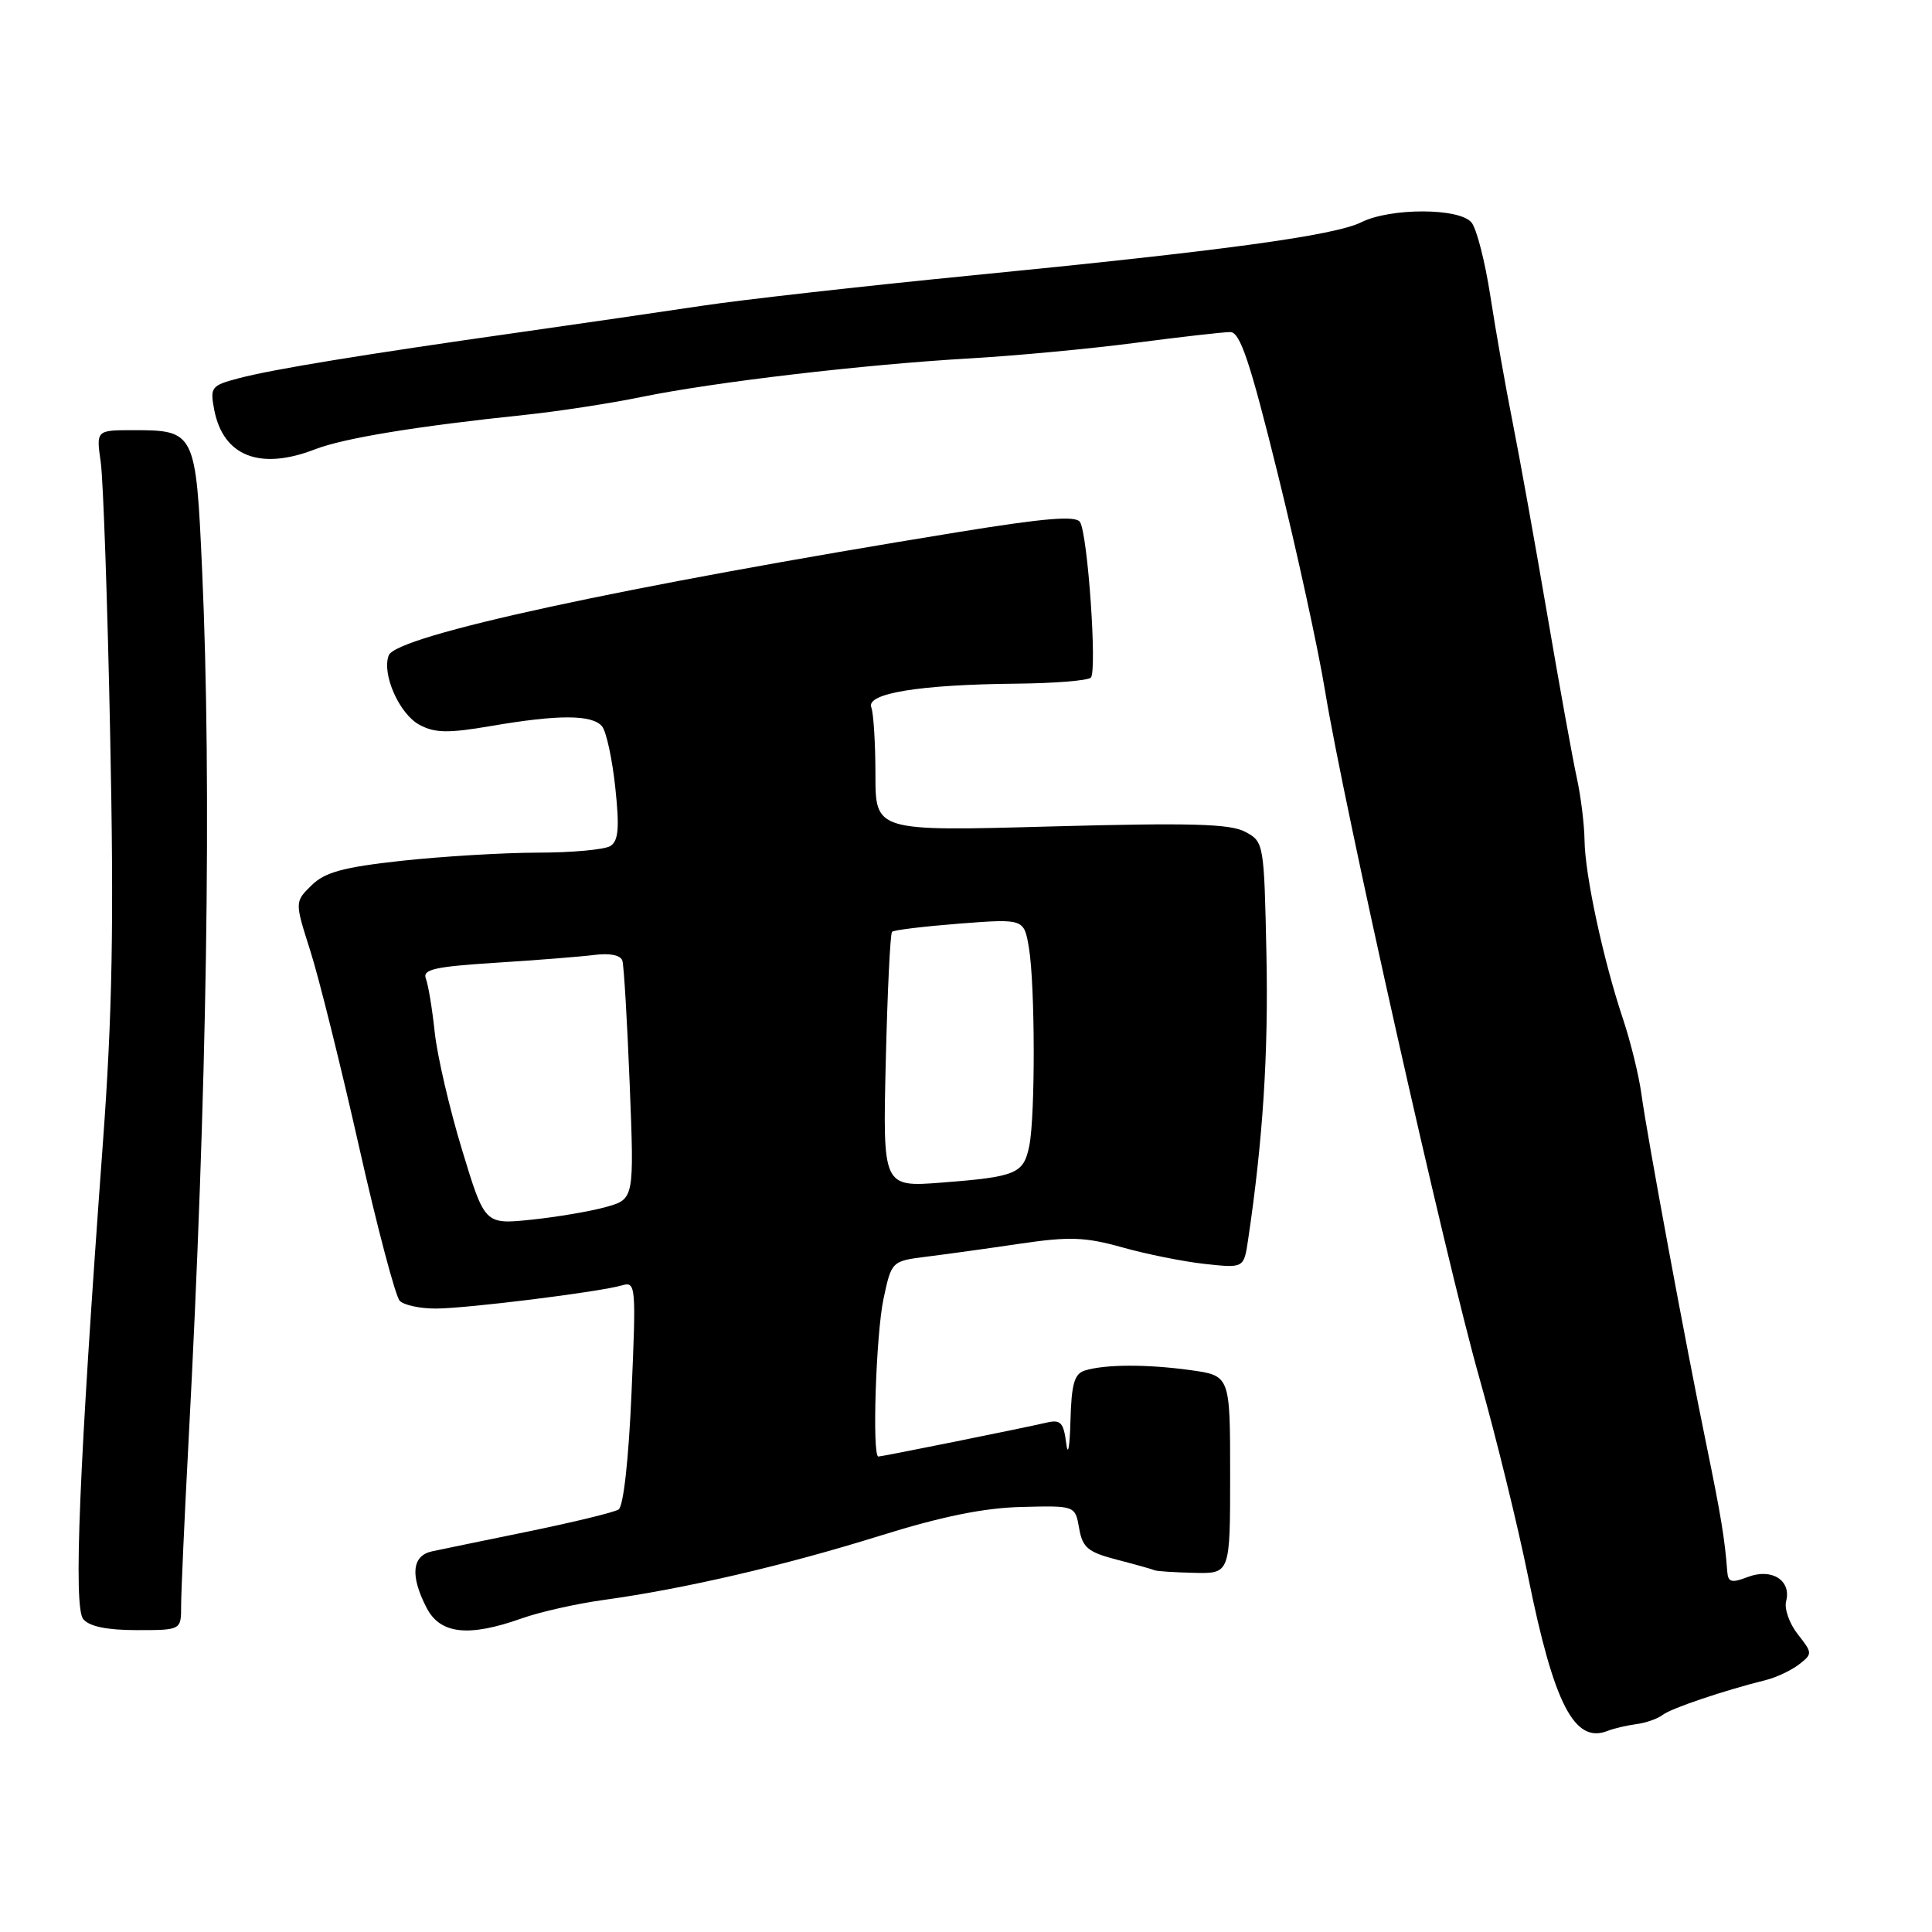 <?xml version="1.0" encoding="UTF-8" standalone="no"?>
<!DOCTYPE svg PUBLIC "-//W3C//DTD SVG 1.1//EN" "http://www.w3.org/Graphics/SVG/1.1/DTD/svg11.dtd" >
<svg xmlns="http://www.w3.org/2000/svg" xmlns:xlink="http://www.w3.org/1999/xlink" version="1.1" viewBox="0 0 256 256">
 <g >
 <path fill="currentColor"
d=" M 216.80 228.46 C 218.06 228.30 219.64 227.75 220.30 227.24 C 221.43 226.36 228.39 224.01 234.00 222.61 C 235.38 222.27 237.34 221.34 238.37 220.55 C 240.18 219.15 240.18 219.04 238.21 216.54 C 237.10 215.13 236.41 213.16 236.67 212.17 C 237.39 209.42 234.78 207.75 231.62 208.95 C 229.43 209.79 228.98 209.67 228.87 208.23 C 228.55 203.96 228.04 200.85 226.12 191.50 C 223.37 178.17 218.27 150.62 217.50 145.00 C 217.17 142.53 216.06 138.03 215.05 135.00 C 212.45 127.25 210.01 115.90 209.96 111.36 C 209.93 109.24 209.47 105.47 208.92 103.00 C 208.38 100.53 206.63 90.85 205.03 81.50 C 203.43 72.15 201.37 60.67 200.44 56.00 C 199.51 51.33 198.18 43.78 197.48 39.23 C 196.78 34.68 195.66 30.29 194.98 29.48 C 193.38 27.54 184.28 27.52 180.40 29.44 C 176.81 31.22 162.22 33.21 128.50 36.52 C 114.20 37.93 98.22 39.73 93.00 40.52 C 87.78 41.30 76.97 42.88 69.00 44.01 C 48.19 46.96 36.07 48.94 31.64 50.12 C 27.98 51.08 27.81 51.30 28.39 54.32 C 29.58 60.45 34.44 62.36 41.73 59.54 C 45.58 58.05 55.23 56.47 69.50 54.98 C 73.90 54.52 80.88 53.45 85.00 52.60 C 94.61 50.63 114.43 48.30 128.50 47.49 C 134.55 47.14 144.42 46.22 150.44 45.43 C 156.45 44.64 162.11 44.00 163.02 44.00 C 164.32 44.00 165.63 47.89 169.30 62.75 C 171.85 73.06 174.67 86.00 175.57 91.50 C 178.04 106.65 191.51 166.65 196.00 182.50 C 198.18 190.20 201.11 202.12 202.50 209.00 C 205.90 225.80 208.62 231.08 213.00 229.36 C 213.82 229.03 215.53 228.63 216.80 228.46 Z  M 24.00 212.78 C 24.00 211.01 24.44 201.22 24.98 191.03 C 27.44 144.78 28.07 104.15 26.78 75.51 C 25.96 57.23 25.84 57.00 17.68 57.00 C 12.74 57.00 12.74 57.00 13.35 61.25 C 13.68 63.59 14.25 79.90 14.60 97.50 C 15.11 122.38 14.89 134.39 13.63 151.50 C 10.48 194.46 9.71 212.95 11.03 214.54 C 11.84 215.52 14.19 216.00 18.12 216.00 C 24.00 216.00 24.00 216.00 24.00 212.78 Z  M 69.12 214.45 C 71.53 213.59 76.42 212.49 80.00 212.00 C 90.70 210.52 103.87 207.46 116.42 203.55 C 124.76 200.94 130.36 199.80 135.36 199.68 C 142.47 199.50 142.47 199.50 142.99 202.50 C 143.44 205.07 144.15 205.67 148.01 206.67 C 150.48 207.31 152.72 207.94 153.00 208.07 C 153.28 208.20 155.64 208.35 158.25 208.41 C 163.00 208.52 163.00 208.52 163.00 195.40 C 163.00 182.28 163.00 182.28 157.75 181.55 C 151.96 180.75 146.44 180.77 143.75 181.60 C 142.35 182.03 141.97 183.39 141.84 188.32 C 141.75 191.79 141.50 193.07 141.28 191.25 C 140.93 188.49 140.54 188.07 138.69 188.50 C 135.67 189.21 116.87 193.00 116.39 193.00 C 115.54 193.00 116.07 176.79 117.07 172.10 C 118.14 167.10 118.14 167.10 122.82 166.51 C 125.39 166.19 130.97 165.42 135.20 164.79 C 141.72 163.83 143.80 163.91 148.70 165.28 C 151.89 166.18 156.82 167.17 159.66 167.48 C 164.82 168.04 164.82 168.04 165.38 164.27 C 167.34 151.09 168.08 139.64 167.81 126.53 C 167.50 111.72 167.47 111.54 165.00 110.22 C 163.01 109.15 157.73 109.01 139.25 109.51 C 116.00 110.15 116.00 110.15 116.00 102.65 C 116.00 98.53 115.75 94.51 115.45 93.72 C 114.74 91.87 121.85 90.71 134.67 90.59 C 139.71 90.54 144.15 90.18 144.54 89.79 C 145.39 88.94 144.14 70.85 143.11 69.18 C 142.57 68.30 138.53 68.63 126.94 70.51 C 82.55 77.72 52.51 84.22 51.51 86.84 C 50.56 89.30 52.91 94.61 55.58 96.04 C 57.63 97.14 59.38 97.17 65.07 96.20 C 74.00 94.66 78.49 94.68 79.78 96.25 C 80.34 96.94 81.13 100.59 81.53 104.36 C 82.10 109.71 81.95 111.42 80.88 112.10 C 80.12 112.58 75.77 112.98 71.21 112.98 C 66.65 112.99 58.55 113.48 53.21 114.06 C 45.47 114.91 43.05 115.57 41.28 117.31 C 39.05 119.50 39.05 119.50 41.12 126.00 C 42.26 129.57 45.16 141.24 47.57 151.92 C 49.97 162.60 52.41 171.81 52.97 172.37 C 53.54 172.94 55.69 173.40 57.75 173.39 C 61.89 173.38 79.39 171.20 82.41 170.32 C 84.25 169.78 84.30 170.31 83.68 184.56 C 83.30 193.40 82.61 199.62 81.96 200.02 C 81.37 200.39 76.07 201.68 70.19 202.89 C 64.31 204.09 58.49 205.30 57.25 205.56 C 54.58 206.13 54.32 208.78 56.53 213.05 C 58.33 216.53 62.07 216.95 69.12 214.45 Z  M 61.23 152.38 C 59.57 146.94 57.95 139.95 57.61 136.84 C 57.28 133.72 56.75 130.50 56.43 129.68 C 55.96 128.45 57.56 128.09 65.68 127.57 C 71.08 127.23 76.99 126.76 78.80 126.53 C 80.82 126.27 82.25 126.57 82.47 127.30 C 82.67 127.96 83.11 135.34 83.44 143.70 C 84.04 158.89 84.04 158.89 80.27 159.94 C 78.20 160.52 73.74 161.27 70.37 161.62 C 64.23 162.25 64.23 162.25 61.23 152.38 Z  M 117.37 140.60 C 117.59 131.41 117.96 123.70 118.20 123.47 C 118.43 123.23 122.47 122.75 127.16 122.38 C 135.69 121.73 135.69 121.73 136.34 125.61 C 137.16 130.57 137.19 147.80 136.39 151.81 C 135.64 155.53 134.70 155.93 124.78 156.70 C 116.97 157.30 116.97 157.30 117.37 140.60 Z "/>
</g>
</svg>